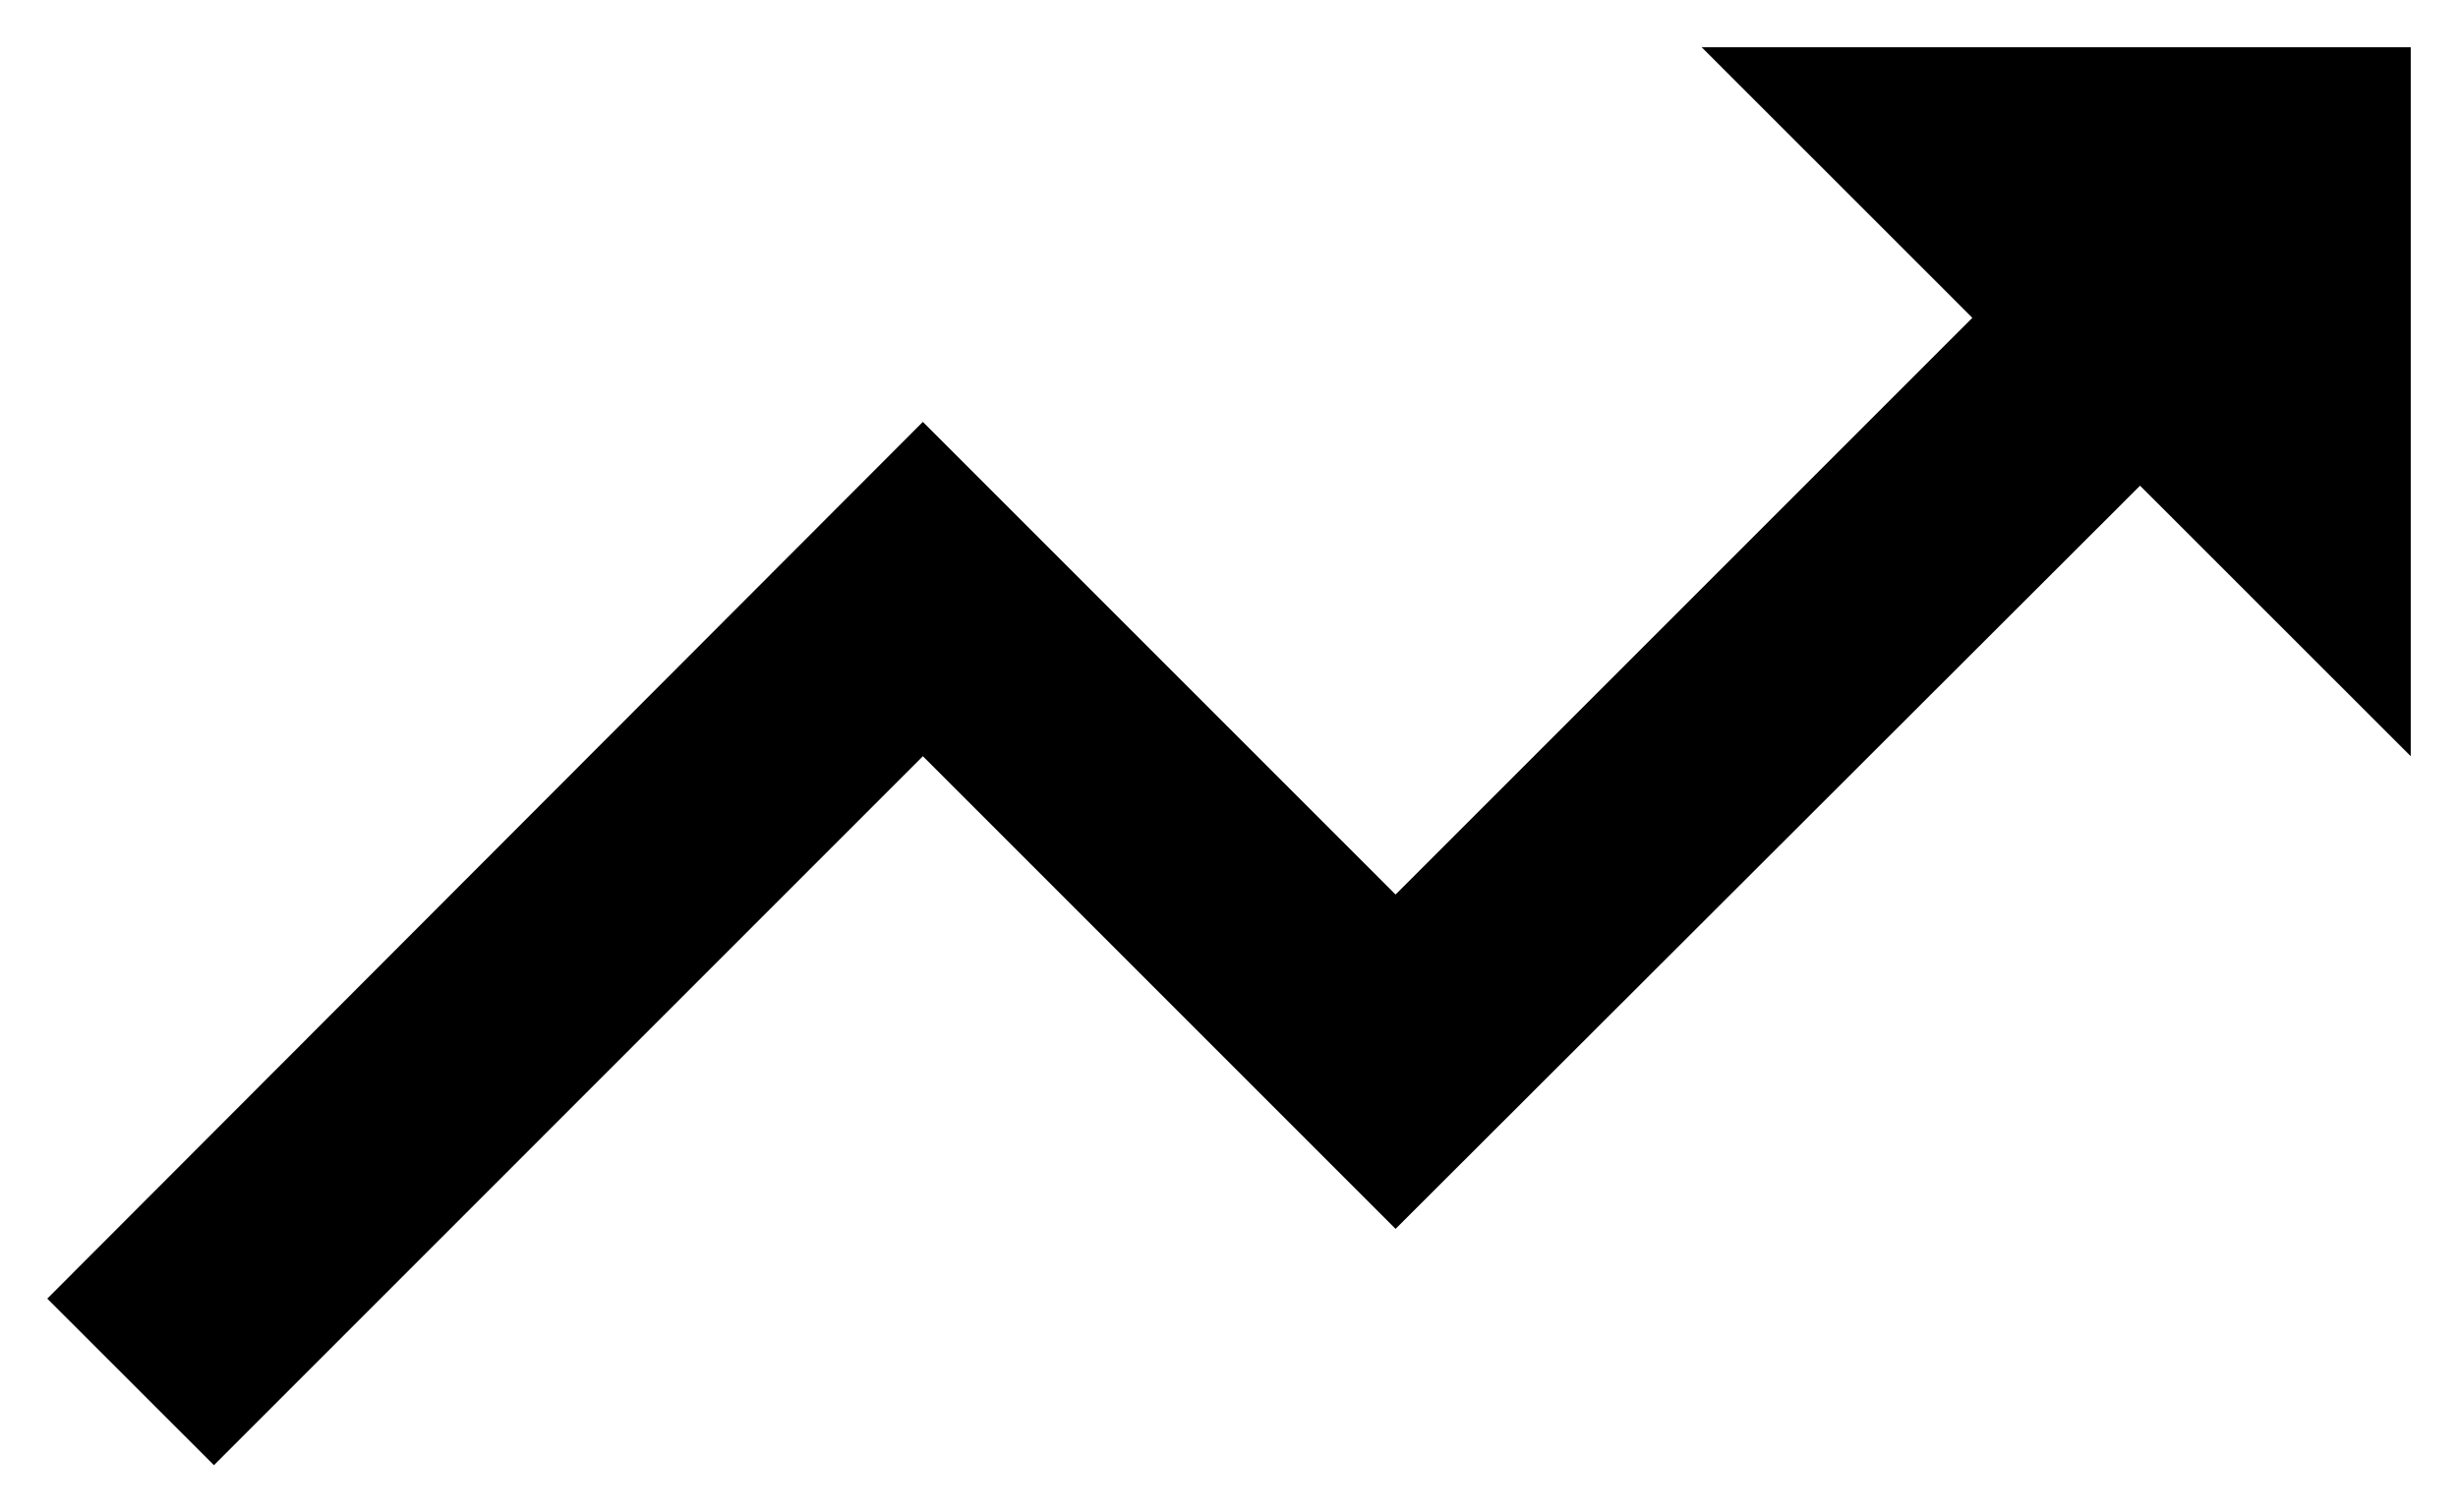 <svg width="26" height="16" viewBox="0 0 26 16" fill="none" xmlns="http://www.w3.org/2000/svg">
<path fill-rule="evenodd" clip-rule="evenodd" d="M18 0.5L20.863 3.362L14.762 9.463L9.762 4.463L0.5 13.738L2.263 15.5L9.762 8L14.762 13L22.637 5.138L25.5 8V0.5H18Z" fill="#000"/>
</svg>
